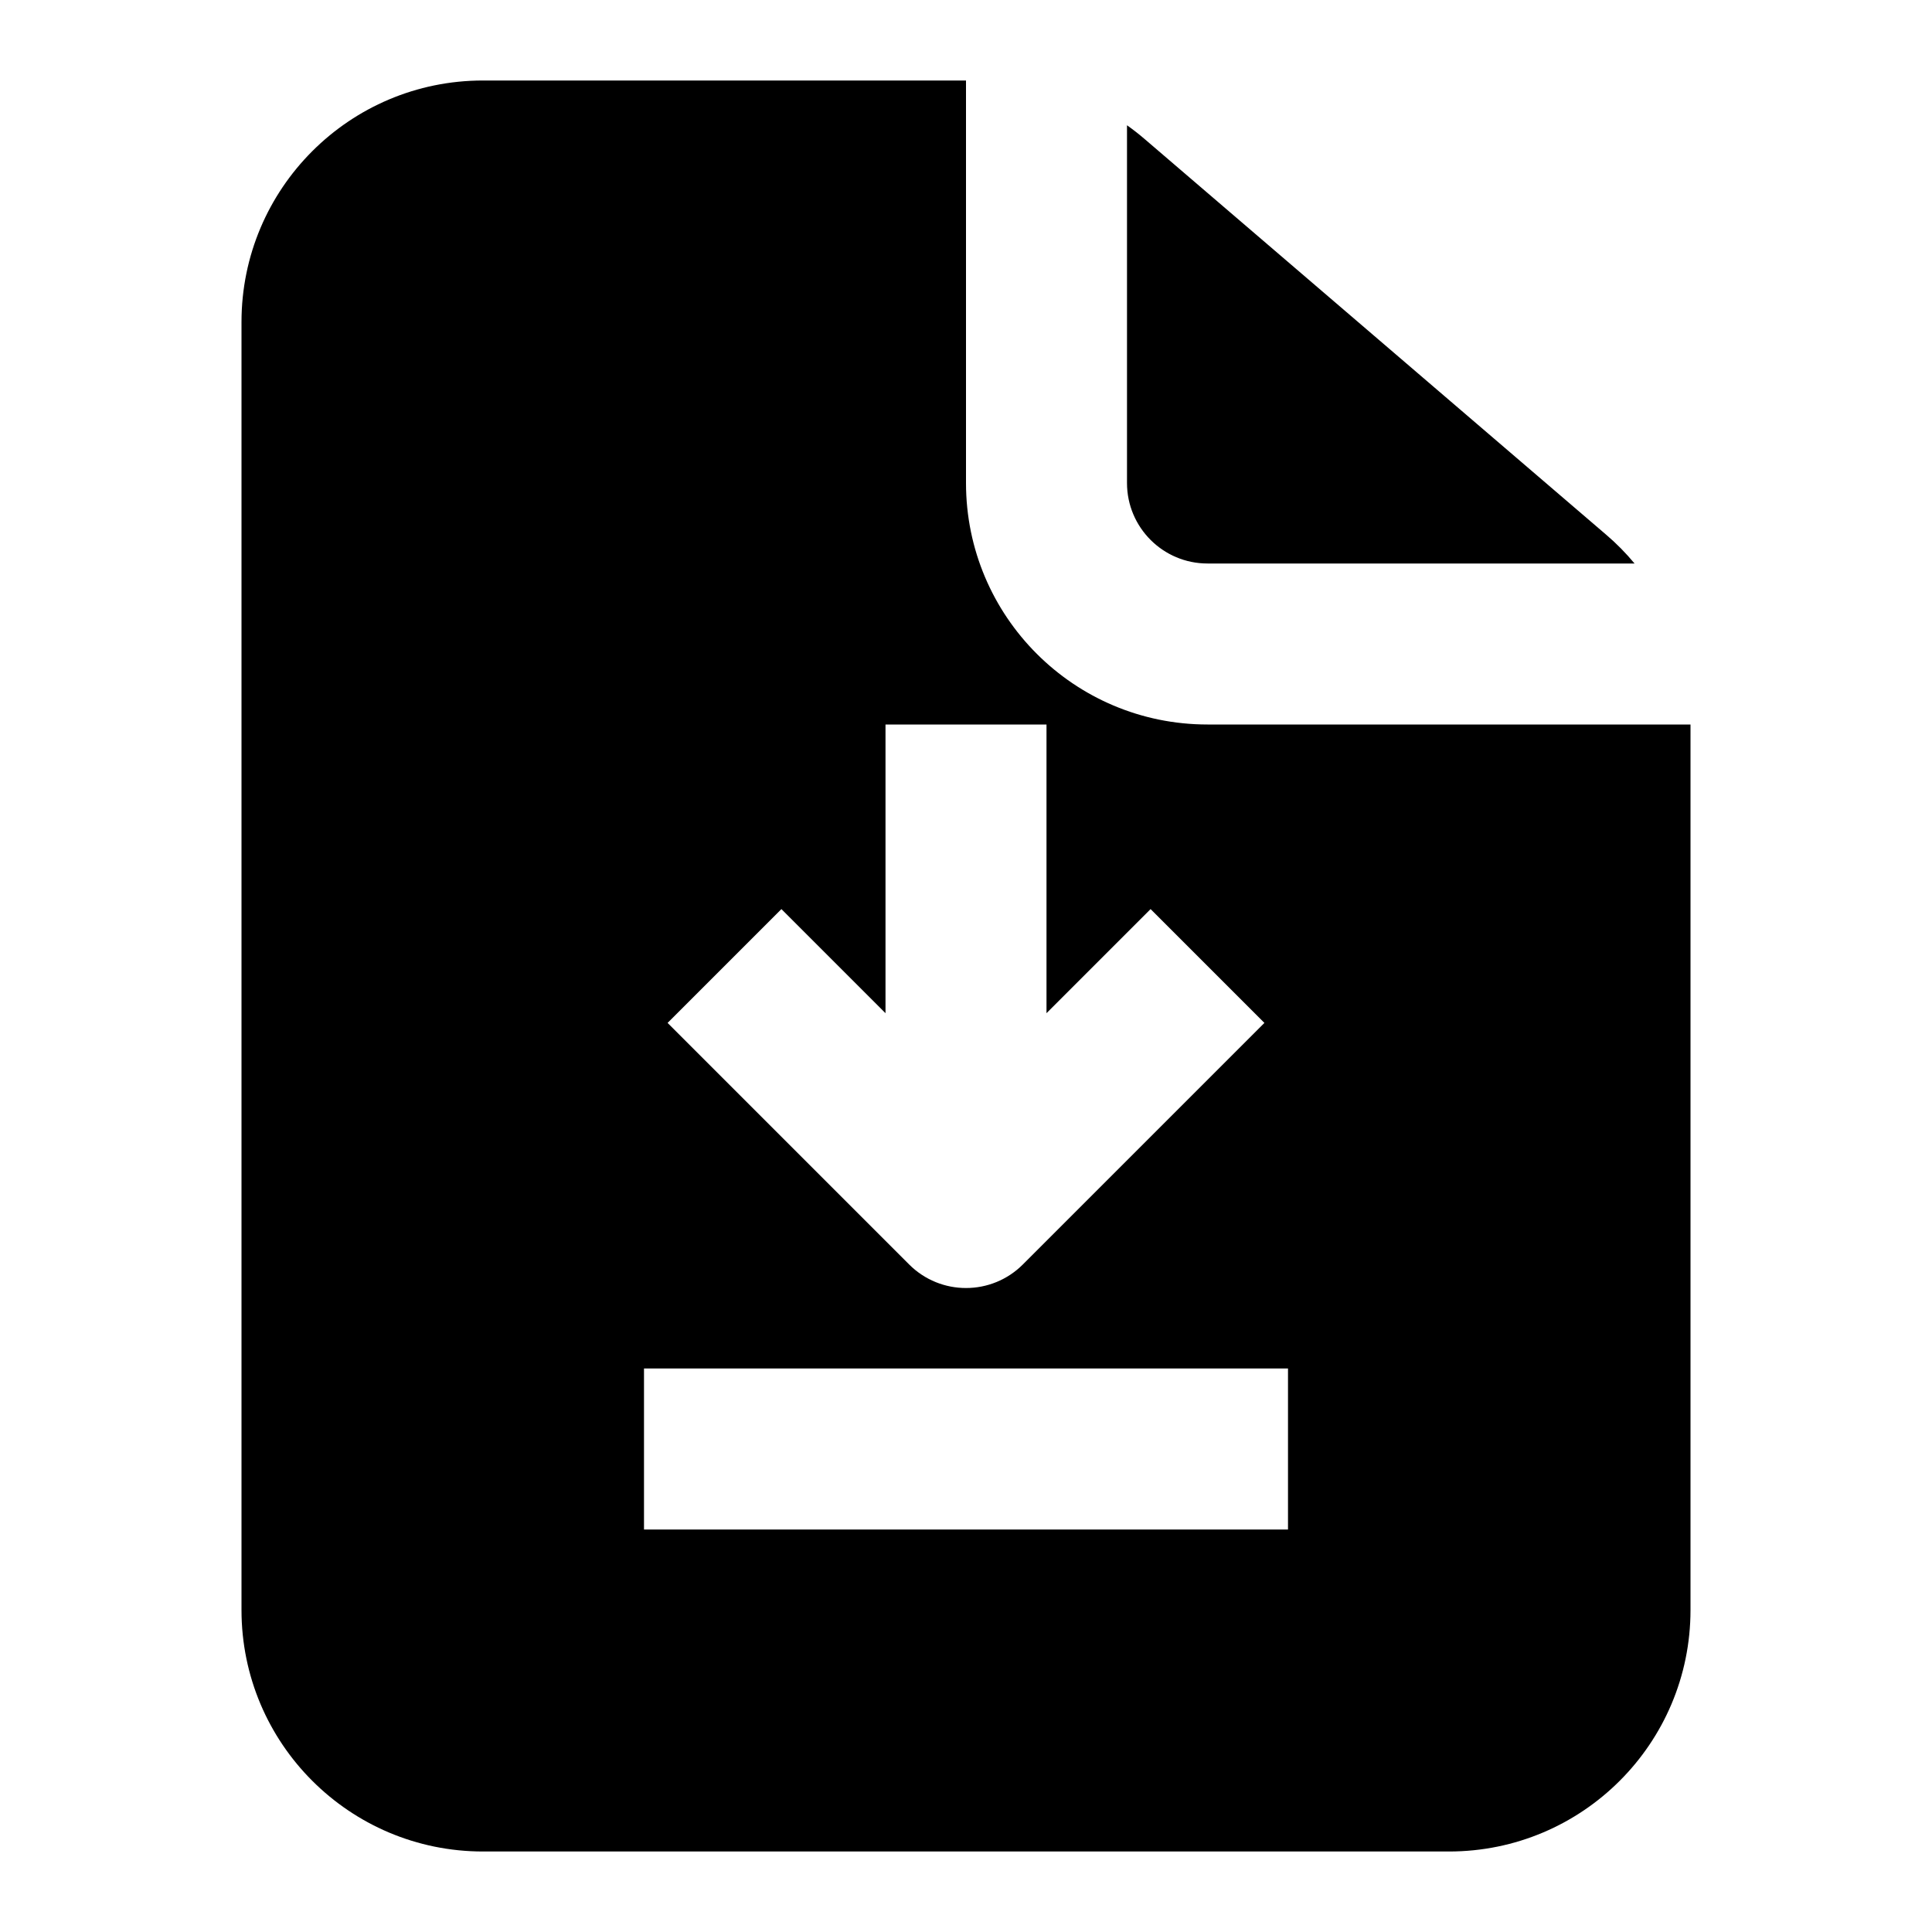 <svg width="24" height="24" viewBox="0 0 24 24" fill="none" xmlns="http://www.w3.org/2000/svg">
<path fill-rule="evenodd" clip-rule="evenodd" d="M12 6V1H6C4.343 1 3 2.343 3 4V20C3 21.657 4.343 23 6 23H18C19.657 23 21 21.657 21 20V9H15C13.343 9 12 7.657 12 6ZM14 6V1.556C14.073 1.608 14.144 1.663 14.213 1.722L19.952 6.642C20.081 6.752 20.199 6.872 20.305 7H15C14.448 7 14 6.552 14 6ZM8 17V19H16V17H8ZM13 12.586V9H11V12.586L9.707 11.293L8.293 12.707L11.293 15.707C11.683 16.098 12.317 16.098 12.707 15.707L15.707 12.707L14.293 11.293L13 12.586Z" fill="black"/>
</svg>
